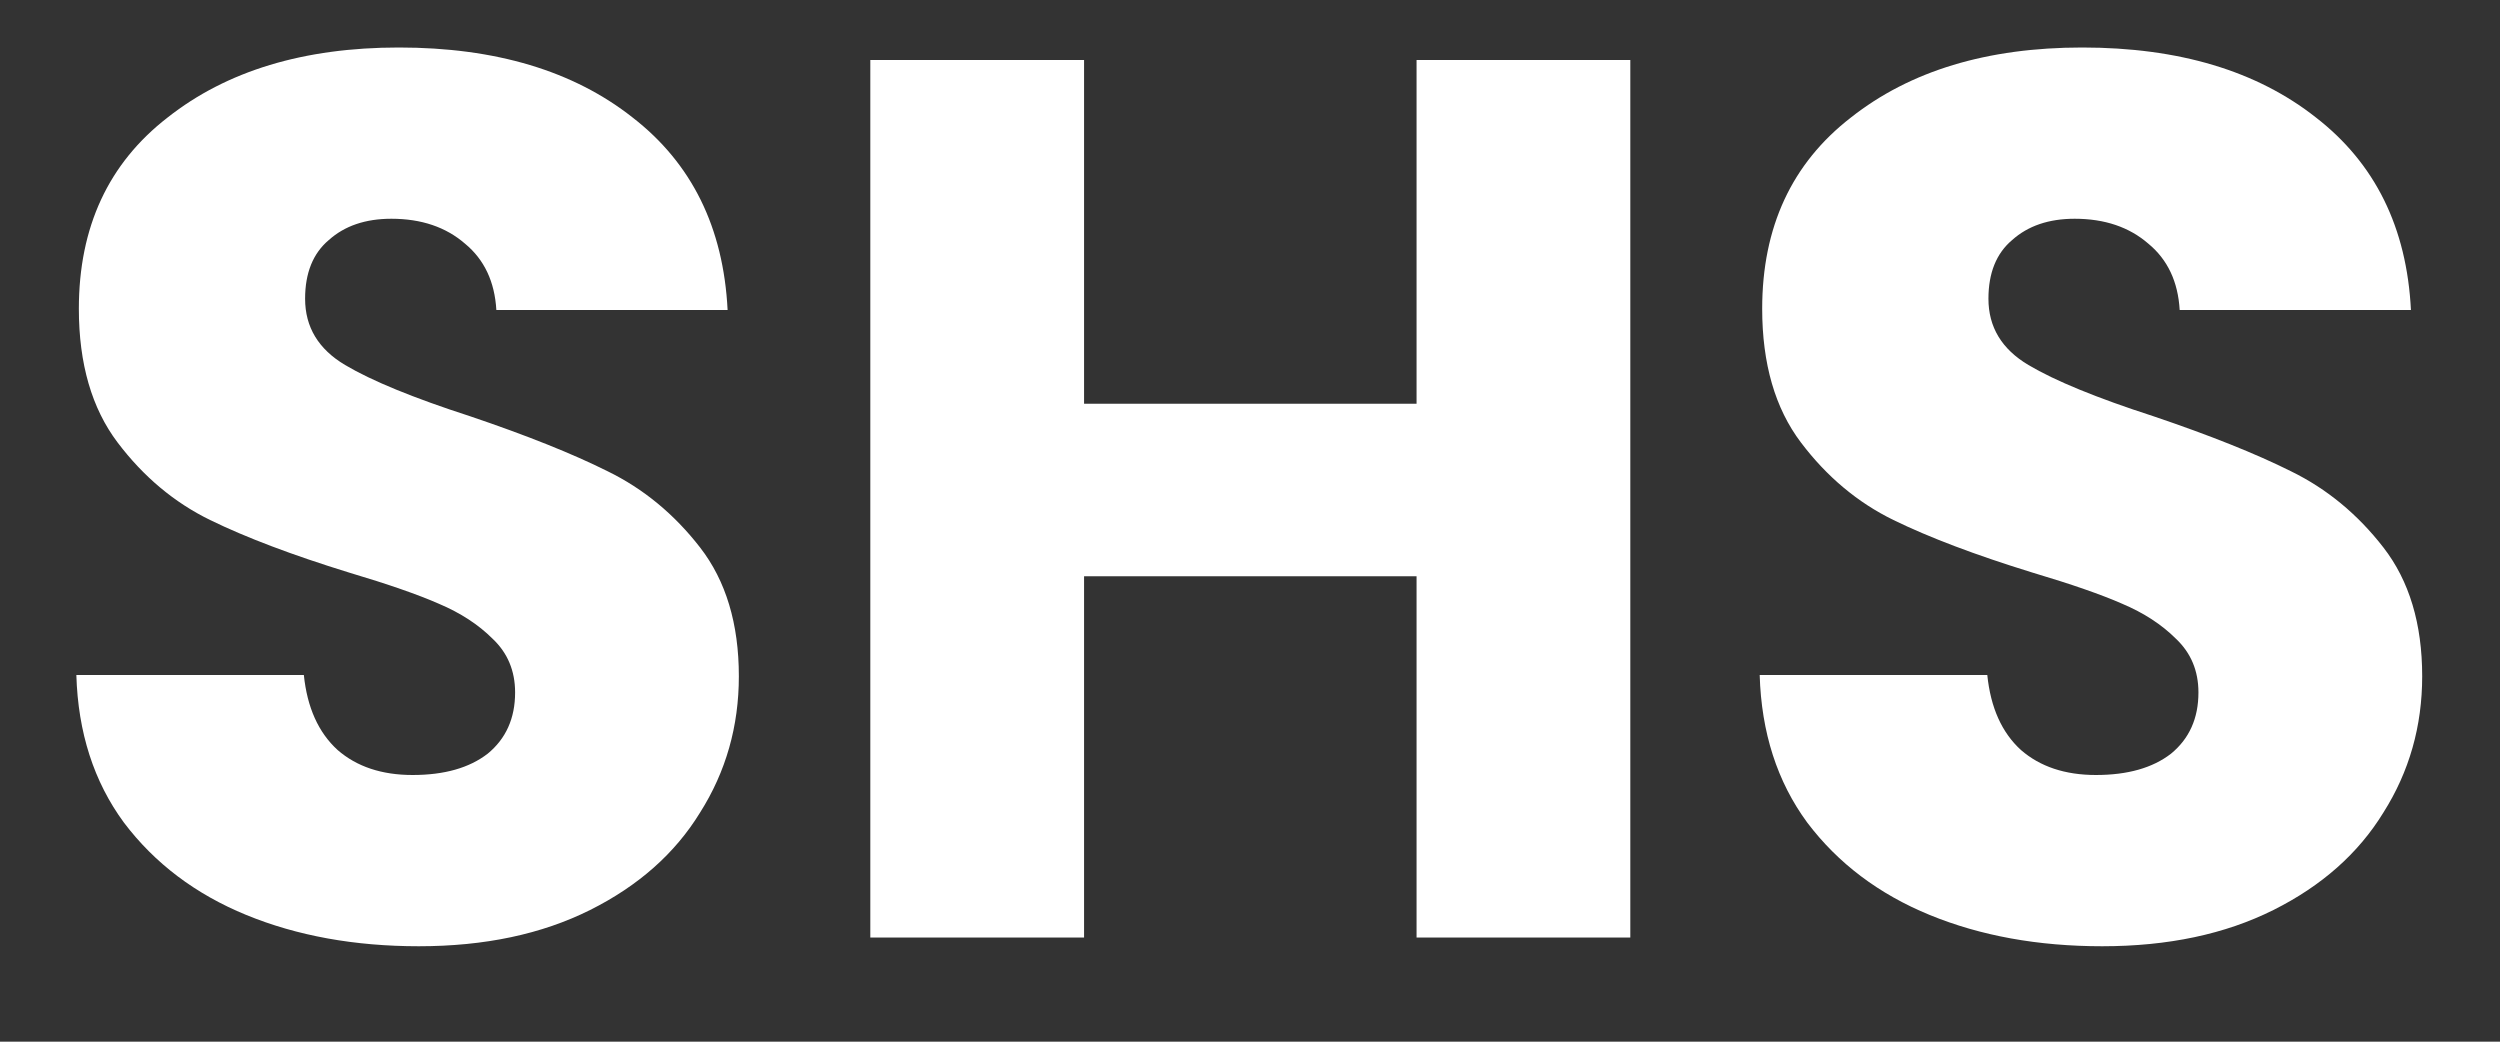 <svg width="24" height="10" viewBox="0 0 24 10" fill="none" xmlns="http://www.w3.org/2000/svg">
<rect x="0" y="0" width="24" height="10" fill="#333333" stroke="none"/>
<path d="M4.021 9.084C3.405 9.084 2.853 8.984 2.365 8.784C1.877 8.584 1.485 8.288 1.189 7.896C0.901 7.504 0.749 7.032 0.733 6.48H2.917C2.949 6.792 3.057 7.032 3.241 7.2C3.425 7.36 3.665 7.44 3.961 7.44C4.265 7.44 4.505 7.372 4.681 7.236C4.857 7.092 4.945 6.896 4.945 6.648C4.945 6.44 4.873 6.268 4.729 6.132C4.593 5.996 4.421 5.884 4.213 5.796C4.013 5.708 3.725 5.608 3.349 5.496C2.805 5.328 2.361 5.16 2.017 4.992C1.673 4.824 1.377 4.576 1.129 4.248C0.881 3.92 0.757 3.492 0.757 2.964C0.757 2.18 1.041 1.568 1.609 1.128C2.177 0.68 2.917 0.456 3.829 0.456C4.757 0.456 5.505 0.68 6.073 1.128C6.641 1.568 6.945 2.184 6.985 2.976H4.765C4.749 2.704 4.649 2.492 4.465 2.34C4.281 2.18 4.045 2.1 3.757 2.1C3.509 2.1 3.309 2.168 3.157 2.304C3.005 2.432 2.929 2.62 2.929 2.868C2.929 3.14 3.057 3.352 3.313 3.504C3.569 3.656 3.969 3.82 4.513 3.996C5.057 4.18 5.497 4.356 5.833 4.524C6.177 4.692 6.473 4.936 6.721 5.256C6.969 5.576 7.093 5.988 7.093 6.492C7.093 6.972 6.969 7.408 6.721 7.8C6.481 8.192 6.129 8.504 5.665 8.736C5.201 8.968 4.653 9.084 4.021 9.084ZM15.651 0.576V9H13.599V5.532H10.407V9H8.355V0.576H10.407V3.876H13.599V0.576H15.651ZM20.181 9.084C19.566 9.084 19.014 8.984 18.526 8.784C18.038 8.584 17.645 8.288 17.349 7.896C17.061 7.504 16.909 7.032 16.893 6.48H19.078C19.11 6.792 19.217 7.032 19.401 7.2C19.585 7.36 19.825 7.44 20.121 7.44C20.425 7.44 20.665 7.372 20.841 7.236C21.017 7.092 21.105 6.896 21.105 6.648C21.105 6.44 21.033 6.268 20.889 6.132C20.753 5.996 20.581 5.884 20.373 5.796C20.173 5.708 19.885 5.608 19.509 5.496C18.965 5.328 18.521 5.16 18.177 4.992C17.833 4.824 17.537 4.576 17.289 4.248C17.041 3.92 16.917 3.492 16.917 2.964C16.917 2.18 17.201 1.568 17.769 1.128C18.337 0.68 19.077 0.456 19.989 0.456C20.917 0.456 21.665 0.68 22.233 1.128C22.801 1.568 23.105 2.184 23.145 2.976H20.925C20.909 2.704 20.809 2.492 20.625 2.34C20.441 2.18 20.205 2.1 19.917 2.1C19.669 2.1 19.469 2.168 19.317 2.304C19.165 2.432 19.089 2.62 19.089 2.868C19.089 3.14 19.217 3.352 19.473 3.504C19.729 3.656 20.129 3.82 20.673 3.996C21.217 4.18 21.657 4.356 21.993 4.524C22.337 4.692 22.633 4.936 22.881 5.256C23.129 5.576 23.253 5.988 23.253 6.492C23.253 6.972 23.129 7.408 22.881 7.8C22.641 8.192 22.289 8.504 21.825 8.736C21.361 8.968 20.814 9.084 20.181 9.084Z" fill="white"/>
</svg>

